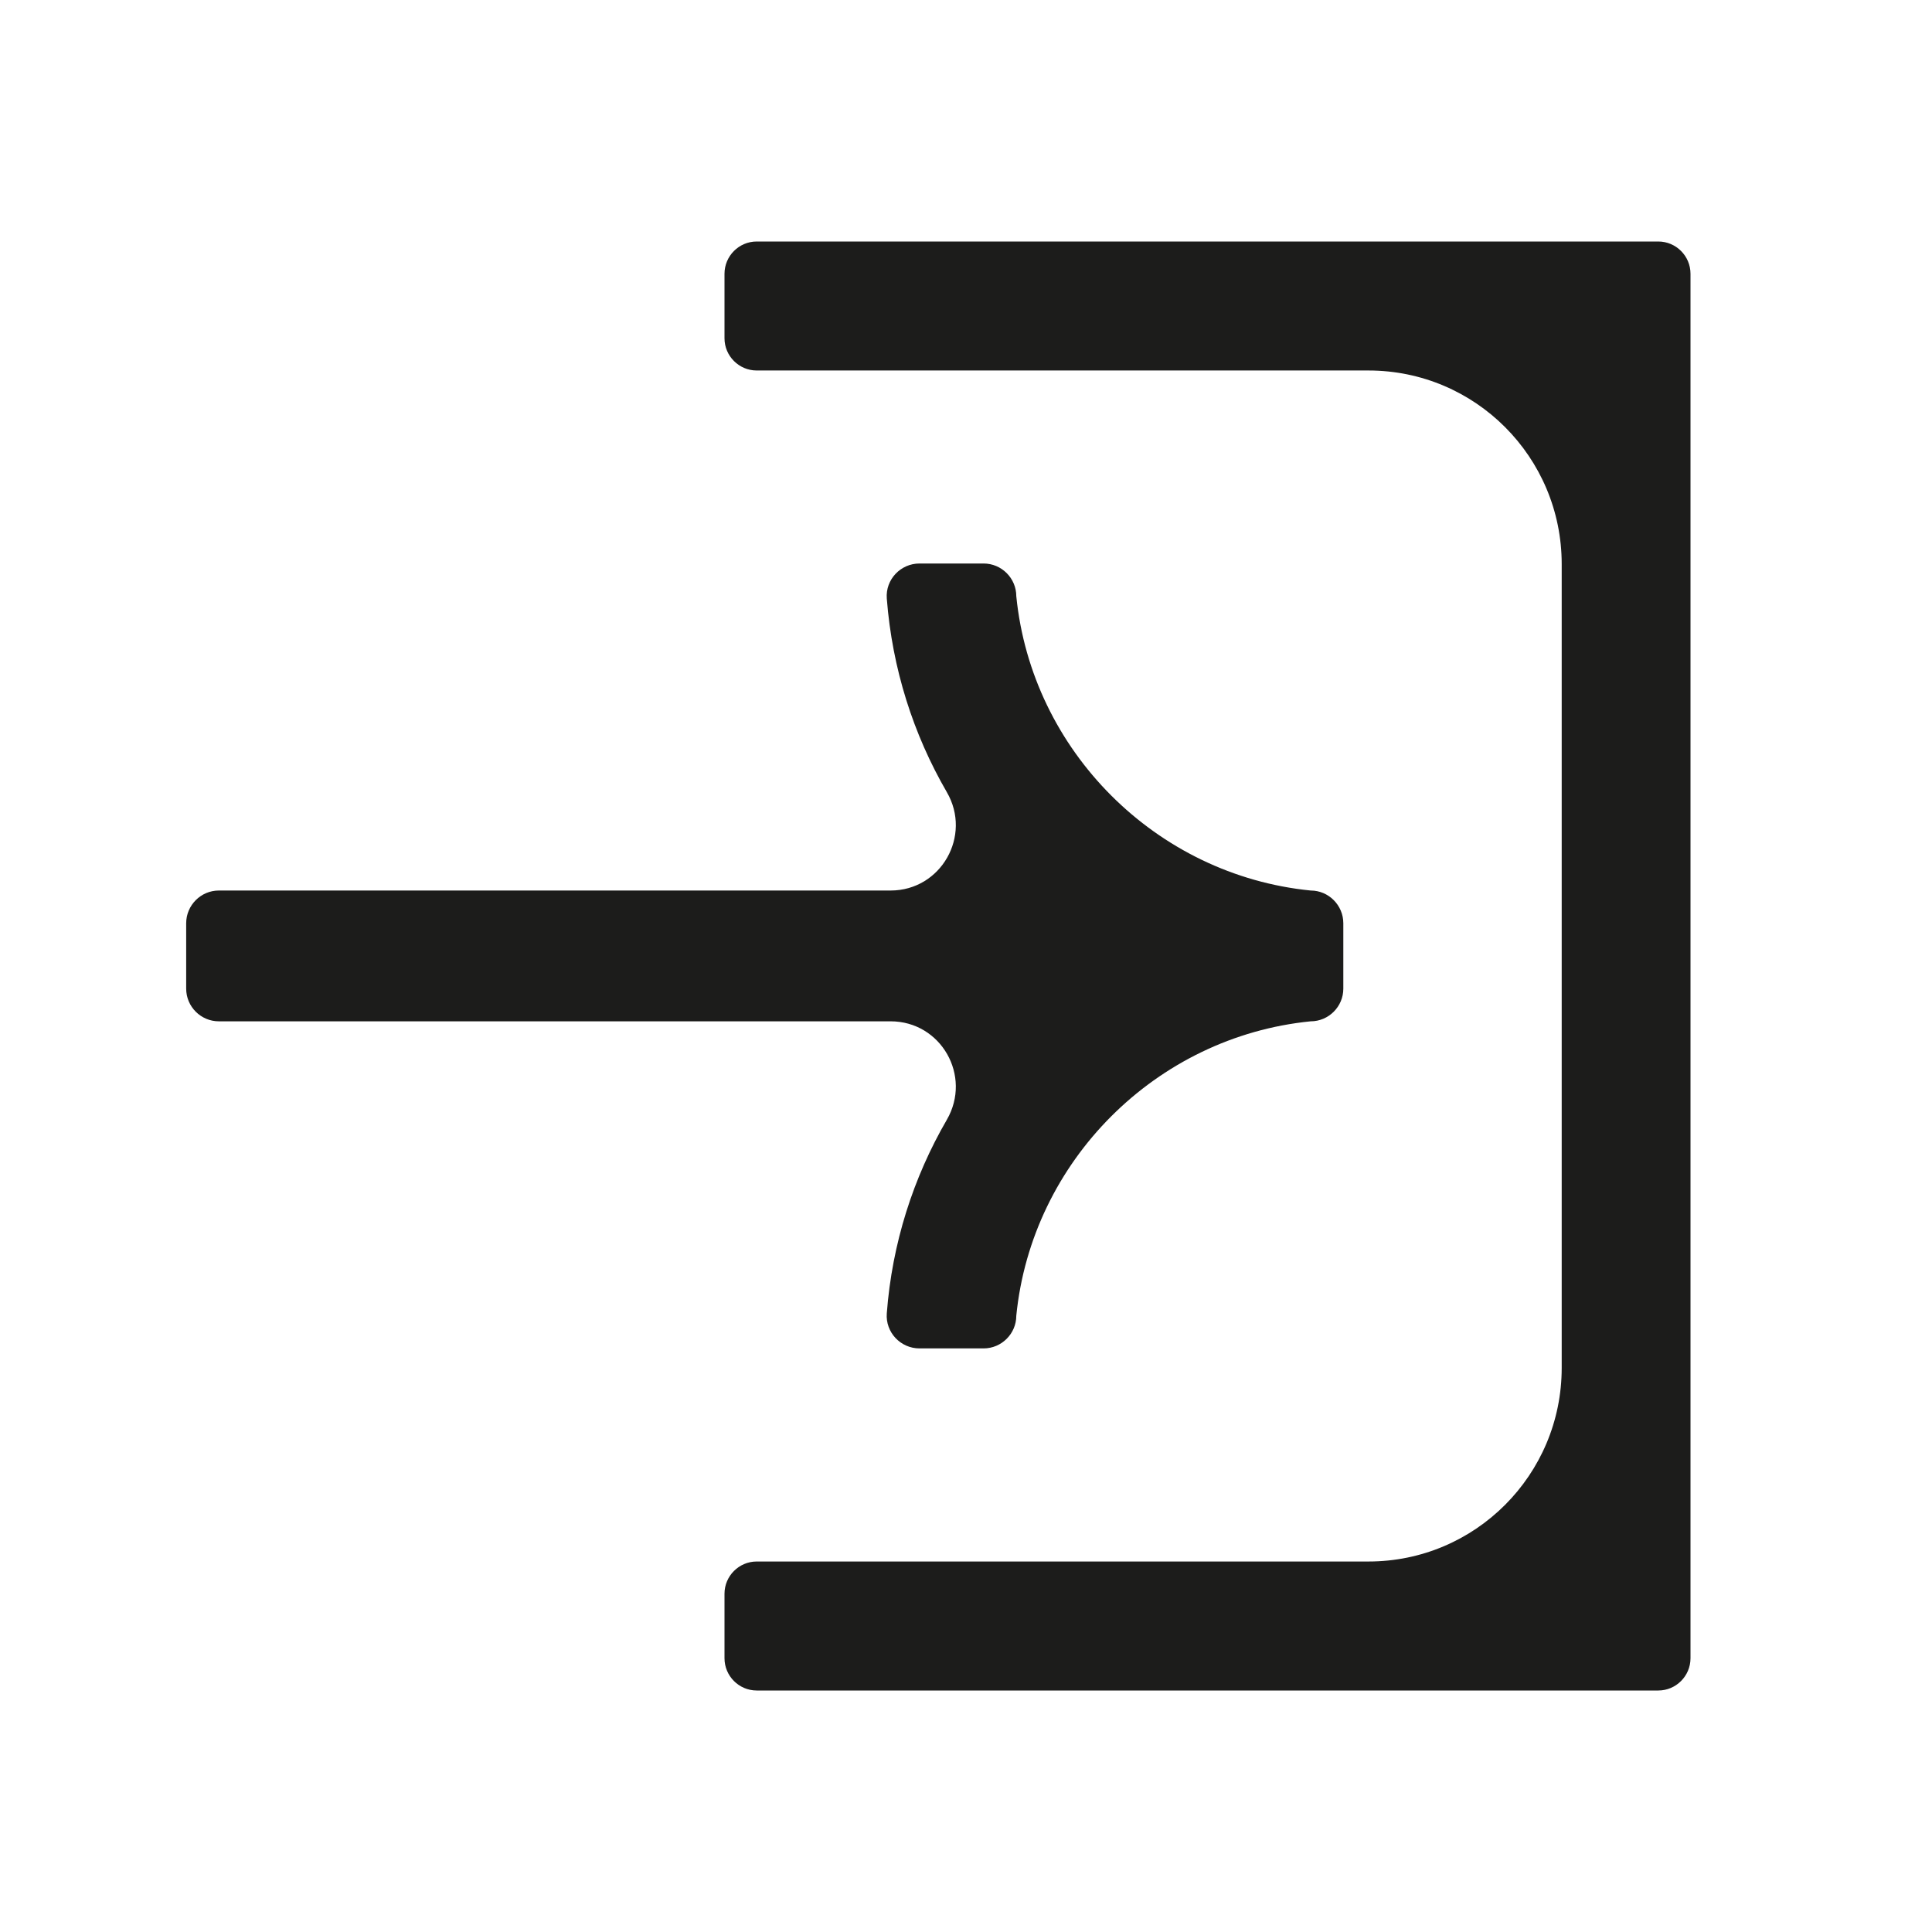 <svg width="30" height="30" viewBox="0 0 30 30" fill="none" xmlns="http://www.w3.org/2000/svg">
<path d="M13.829 13.828L3.398 13.828C3.119 13.828 2.891 14.057 2.891 14.336V15.352C2.891 15.631 3.119 15.859 3.398 15.859L13.829 15.859C14.613 15.859 15.096 16.707 14.702 17.388C14.182 18.284 13.852 19.307 13.77 20.394C13.748 20.689 13.984 20.938 14.278 20.938H15.273C15.553 20.938 15.781 20.709 15.781 20.43C16.02 18.03 17.95 16.098 20.352 15.859C20.631 15.859 20.859 15.631 20.859 15.352V14.336C20.859 14.057 20.631 13.828 20.352 13.828C17.95 13.589 16.02 11.657 15.781 9.258C15.781 8.979 15.553 8.75 15.273 8.75H14.278C13.984 8.75 13.748 8.999 13.77 9.293C13.854 10.383 14.182 11.403 14.702 12.3C15.096 12.977 14.613 13.828 13.829 13.828Z" fill="#1C1C1B"/>
<path d="M11.75 5.753H21.25C22.907 5.753 24.25 7.098 24.25 8.759V21.241C24.25 22.902 22.907 24.247 21.25 24.247H11.75C11.475 24.247 11.25 24.472 11.25 24.747V25.749C11.25 26.025 11.475 26.25 11.75 26.25H25.75C26.025 26.25 26.25 26.025 26.25 25.749V4.251C26.25 3.975 26.025 3.75 25.75 3.75H11.75C11.475 3.75 11.25 3.975 11.25 4.251V5.253C11.25 5.528 11.475 5.753 11.75 5.753Z" fill="#1C1C1B"/>
</svg>
